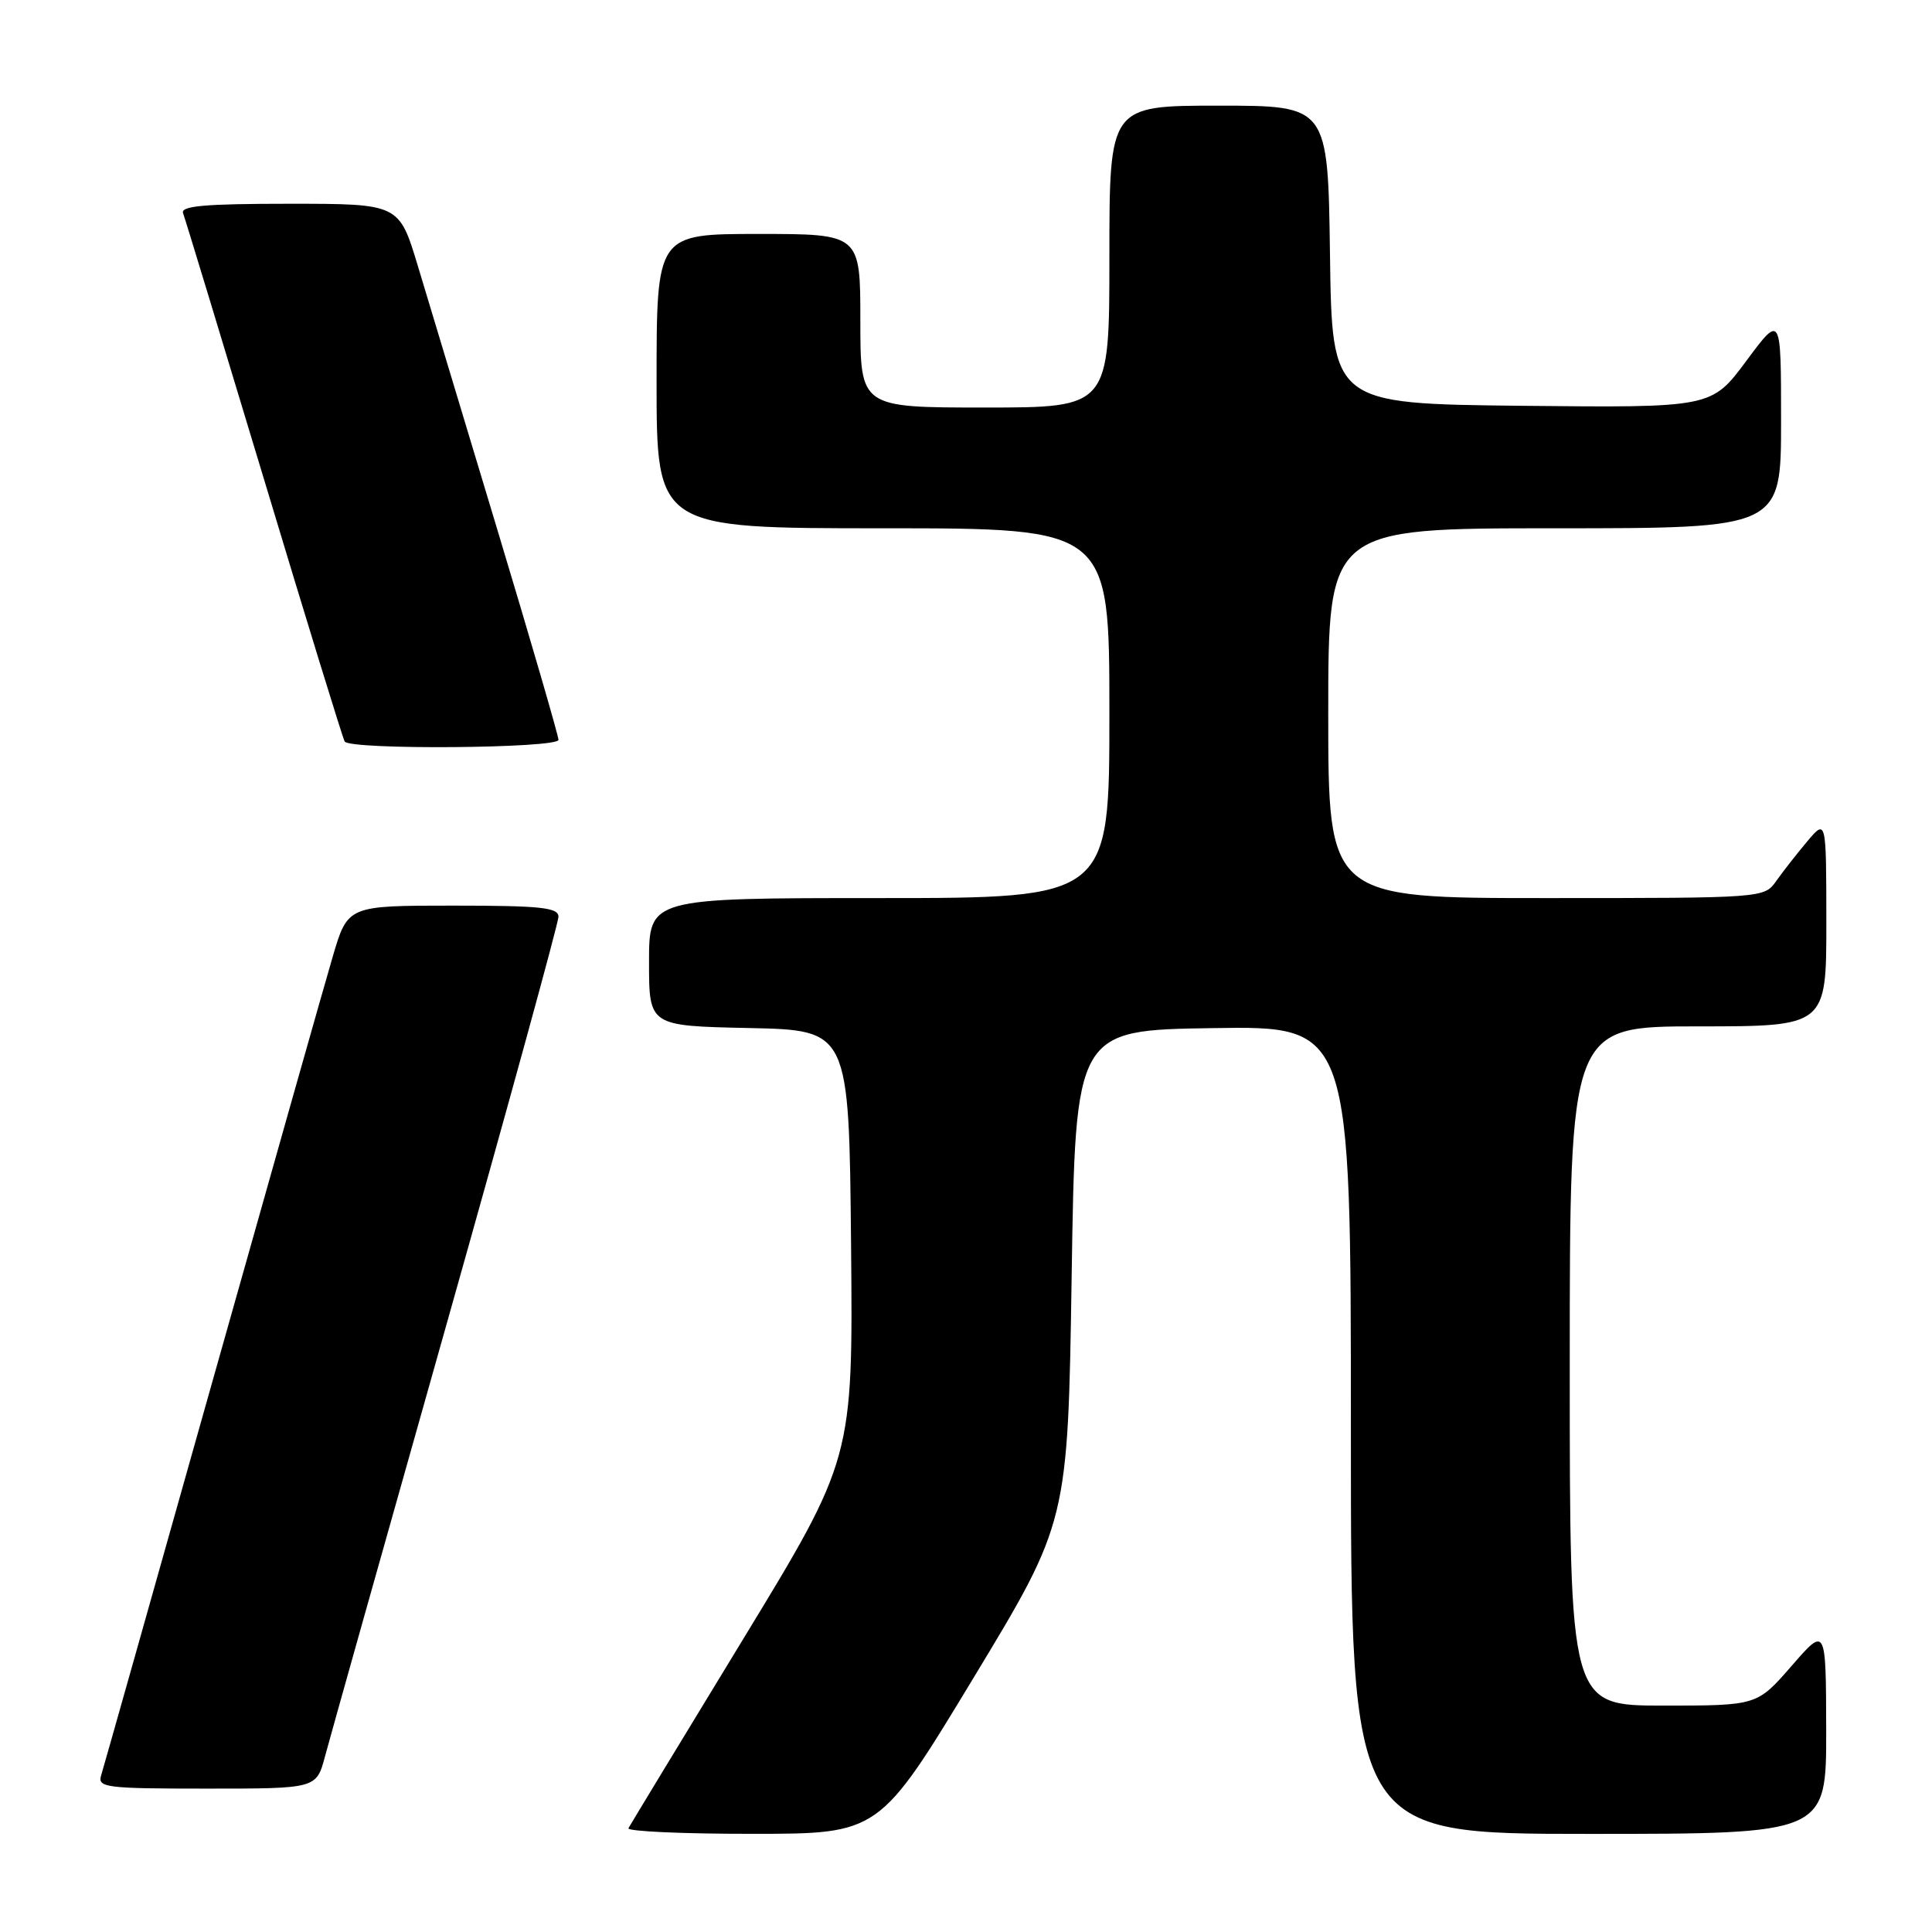 <?xml version="1.0" encoding="UTF-8" standalone="no"?>
<!DOCTYPE svg PUBLIC "-//W3C//DTD SVG 1.1//EN" "http://www.w3.org/Graphics/SVG/1.1/DTD/svg11.dtd" >
<svg xmlns="http://www.w3.org/2000/svg" xmlns:xlink="http://www.w3.org/1999/xlink" version="1.1" viewBox="0 0 256 256">
 <g >
 <path fill="currentColor"
d=" M 129.00 222.32 C 141.50 201.66 141.50 201.66 142.00 169.08 C 142.50 136.50 142.50 136.50 160.75 136.23 C 179.00 135.95 179.00 135.95 179.00 189.48 C 179.00 243.00 179.00 243.00 210.50 243.00 C 242.00 243.00 242.00 243.00 241.98 229.25 C 241.95 215.50 241.95 215.50 237.39 220.75 C 232.82 226.00 232.82 226.00 220.41 226.00 C 208.00 226.00 208.00 226.00 208.00 181.00 C 208.00 136.00 208.00 136.00 225.00 136.00 C 242.00 136.00 242.00 136.00 242.00 122.25 C 241.99 108.50 241.99 108.50 239.46 111.50 C 238.07 113.15 236.23 115.51 235.35 116.75 C 233.77 118.99 233.70 119.00 204.88 119.00 C 176.00 119.00 176.00 119.00 176.00 94.50 C 176.00 70.00 176.00 70.00 206.00 70.00 C 236.00 70.00 236.00 70.00 236.00 55.81 C 236.00 41.62 236.00 41.62 231.39 47.83 C 226.78 54.03 226.78 54.03 201.64 53.77 C 176.50 53.50 176.50 53.50 176.23 33.75 C 175.96 14.00 175.96 14.00 161.48 14.00 C 147.00 14.00 147.00 14.00 147.00 34.00 C 147.00 54.00 147.00 54.00 130.50 54.00 C 114.00 54.00 114.00 54.00 114.00 42.50 C 114.00 31.00 114.00 31.00 100.50 31.00 C 87.00 31.00 87.00 31.00 87.00 50.50 C 87.00 70.00 87.00 70.00 117.00 70.00 C 147.00 70.00 147.00 70.00 147.00 94.50 C 147.00 119.00 147.00 119.00 116.50 119.00 C 86.00 119.00 86.00 119.00 86.00 127.47 C 86.00 135.94 86.00 135.94 99.25 136.22 C 112.50 136.50 112.50 136.50 112.77 164.89 C 113.03 193.29 113.03 193.29 98.35 217.39 C 90.27 230.65 83.49 241.84 83.27 242.25 C 83.06 242.66 90.45 243.00 99.69 242.99 C 116.50 242.99 116.50 242.99 129.00 222.32 Z  M 43.06 232.75 C 43.68 230.41 50.90 204.75 59.10 175.72 C 67.29 146.69 74.00 122.27 74.00 121.47 C 74.00 120.25 71.64 120.00 60.04 120.00 C 46.08 120.00 46.08 120.00 44.09 126.75 C 43.00 130.46 35.77 156.00 28.02 183.50 C 20.27 211.00 13.70 234.29 13.40 235.25 C 12.91 236.86 14.02 237.00 27.39 237.00 C 41.92 237.00 41.92 237.00 43.06 232.75 Z  M 74.00 98.03 C 74.00 97.50 70.37 85.01 65.93 70.28 C 61.49 55.55 56.73 39.79 55.37 35.25 C 52.88 27.00 52.88 27.00 38.33 27.00 C 27.11 27.00 23.89 27.29 24.26 28.25 C 24.52 28.94 29.34 44.80 34.98 63.50 C 40.61 82.20 45.42 97.84 45.67 98.25 C 46.35 99.39 74.00 99.17 74.00 98.03 Z "/>
</g>
</svg>